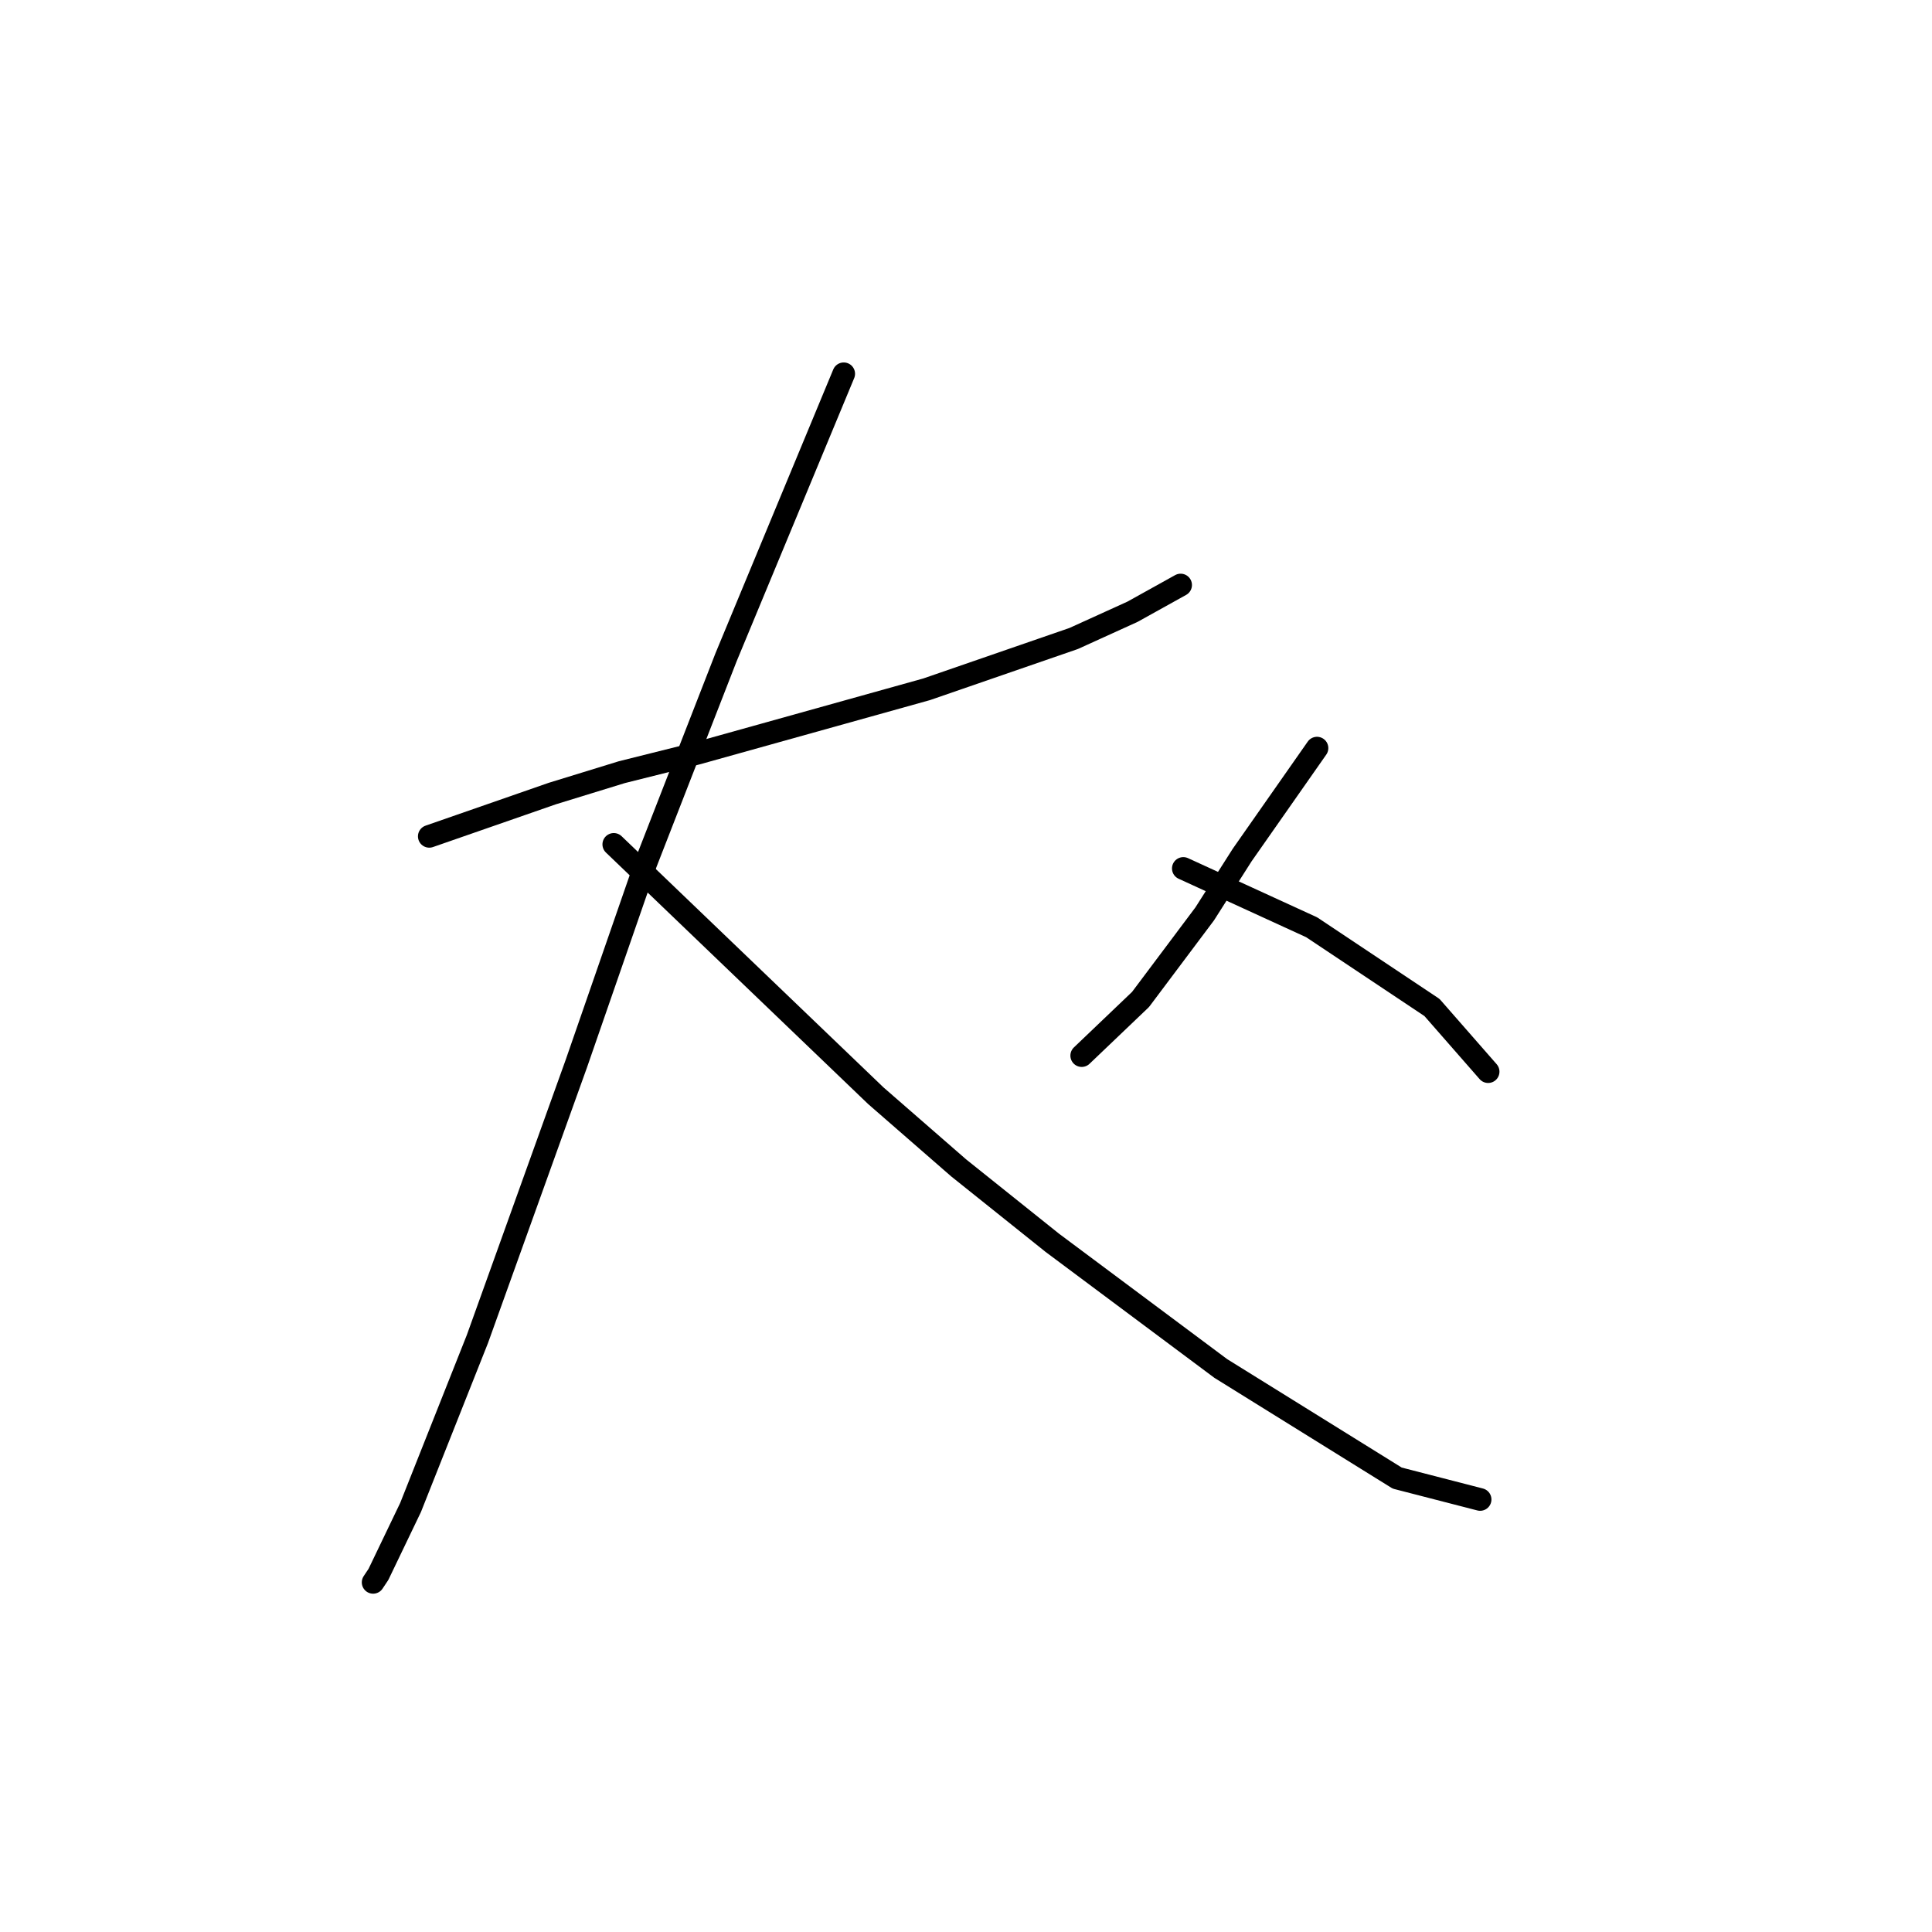 <?xml version="1.0" standalone="no"?>
    <svg width="256" height="256" xmlns="http://www.w3.org/2000/svg" version="1.1">
    <polyline stroke="black" stroke-width="3" stroke-linecap="round" fill="transparent" stroke-linejoin="round" points="56.881 110.821 65.03 107.987 73.179 105.152 82.391 102.318 92.311 99.838 122.782 91.335 142.268 84.603 150.063 81.06 156.441 77.517 156.441 77.517 " />
        <polyline stroke="black" stroke-width="3" stroke-linecap="round" fill="transparent" stroke-linejoin="round" points="111.798 49.527 104.003 68.305 96.209 87.083 85.58 114.364 76.368 140.937 63.258 177.431 54.401 199.752 50.149 208.609 49.441 209.672 49.441 209.672 " />
        <polyline stroke="black" stroke-width="3" stroke-linecap="round" fill="transparent" stroke-linejoin="round" points="81.328 111.884 98.689 128.537 116.05 145.189 127.033 154.755 139.434 164.676 161.755 181.328 185.139 195.855 196.123 198.689 196.123 198.689 " />
        <polyline stroke="black" stroke-width="3" stroke-linecap="round" fill="transparent" stroke-linejoin="round" points="174.51 99.129 169.55 106.215 164.59 113.301 159.629 121.096 151.126 132.434 143.331 139.874 143.331 139.874 " />
        <polyline stroke="black" stroke-width="3" stroke-linecap="round" fill="transparent" stroke-linejoin="round" points="156.795 115.073 165.298 118.97 173.802 122.868 189.745 133.497 197.186 142 197.186 142 " />
        </svg>